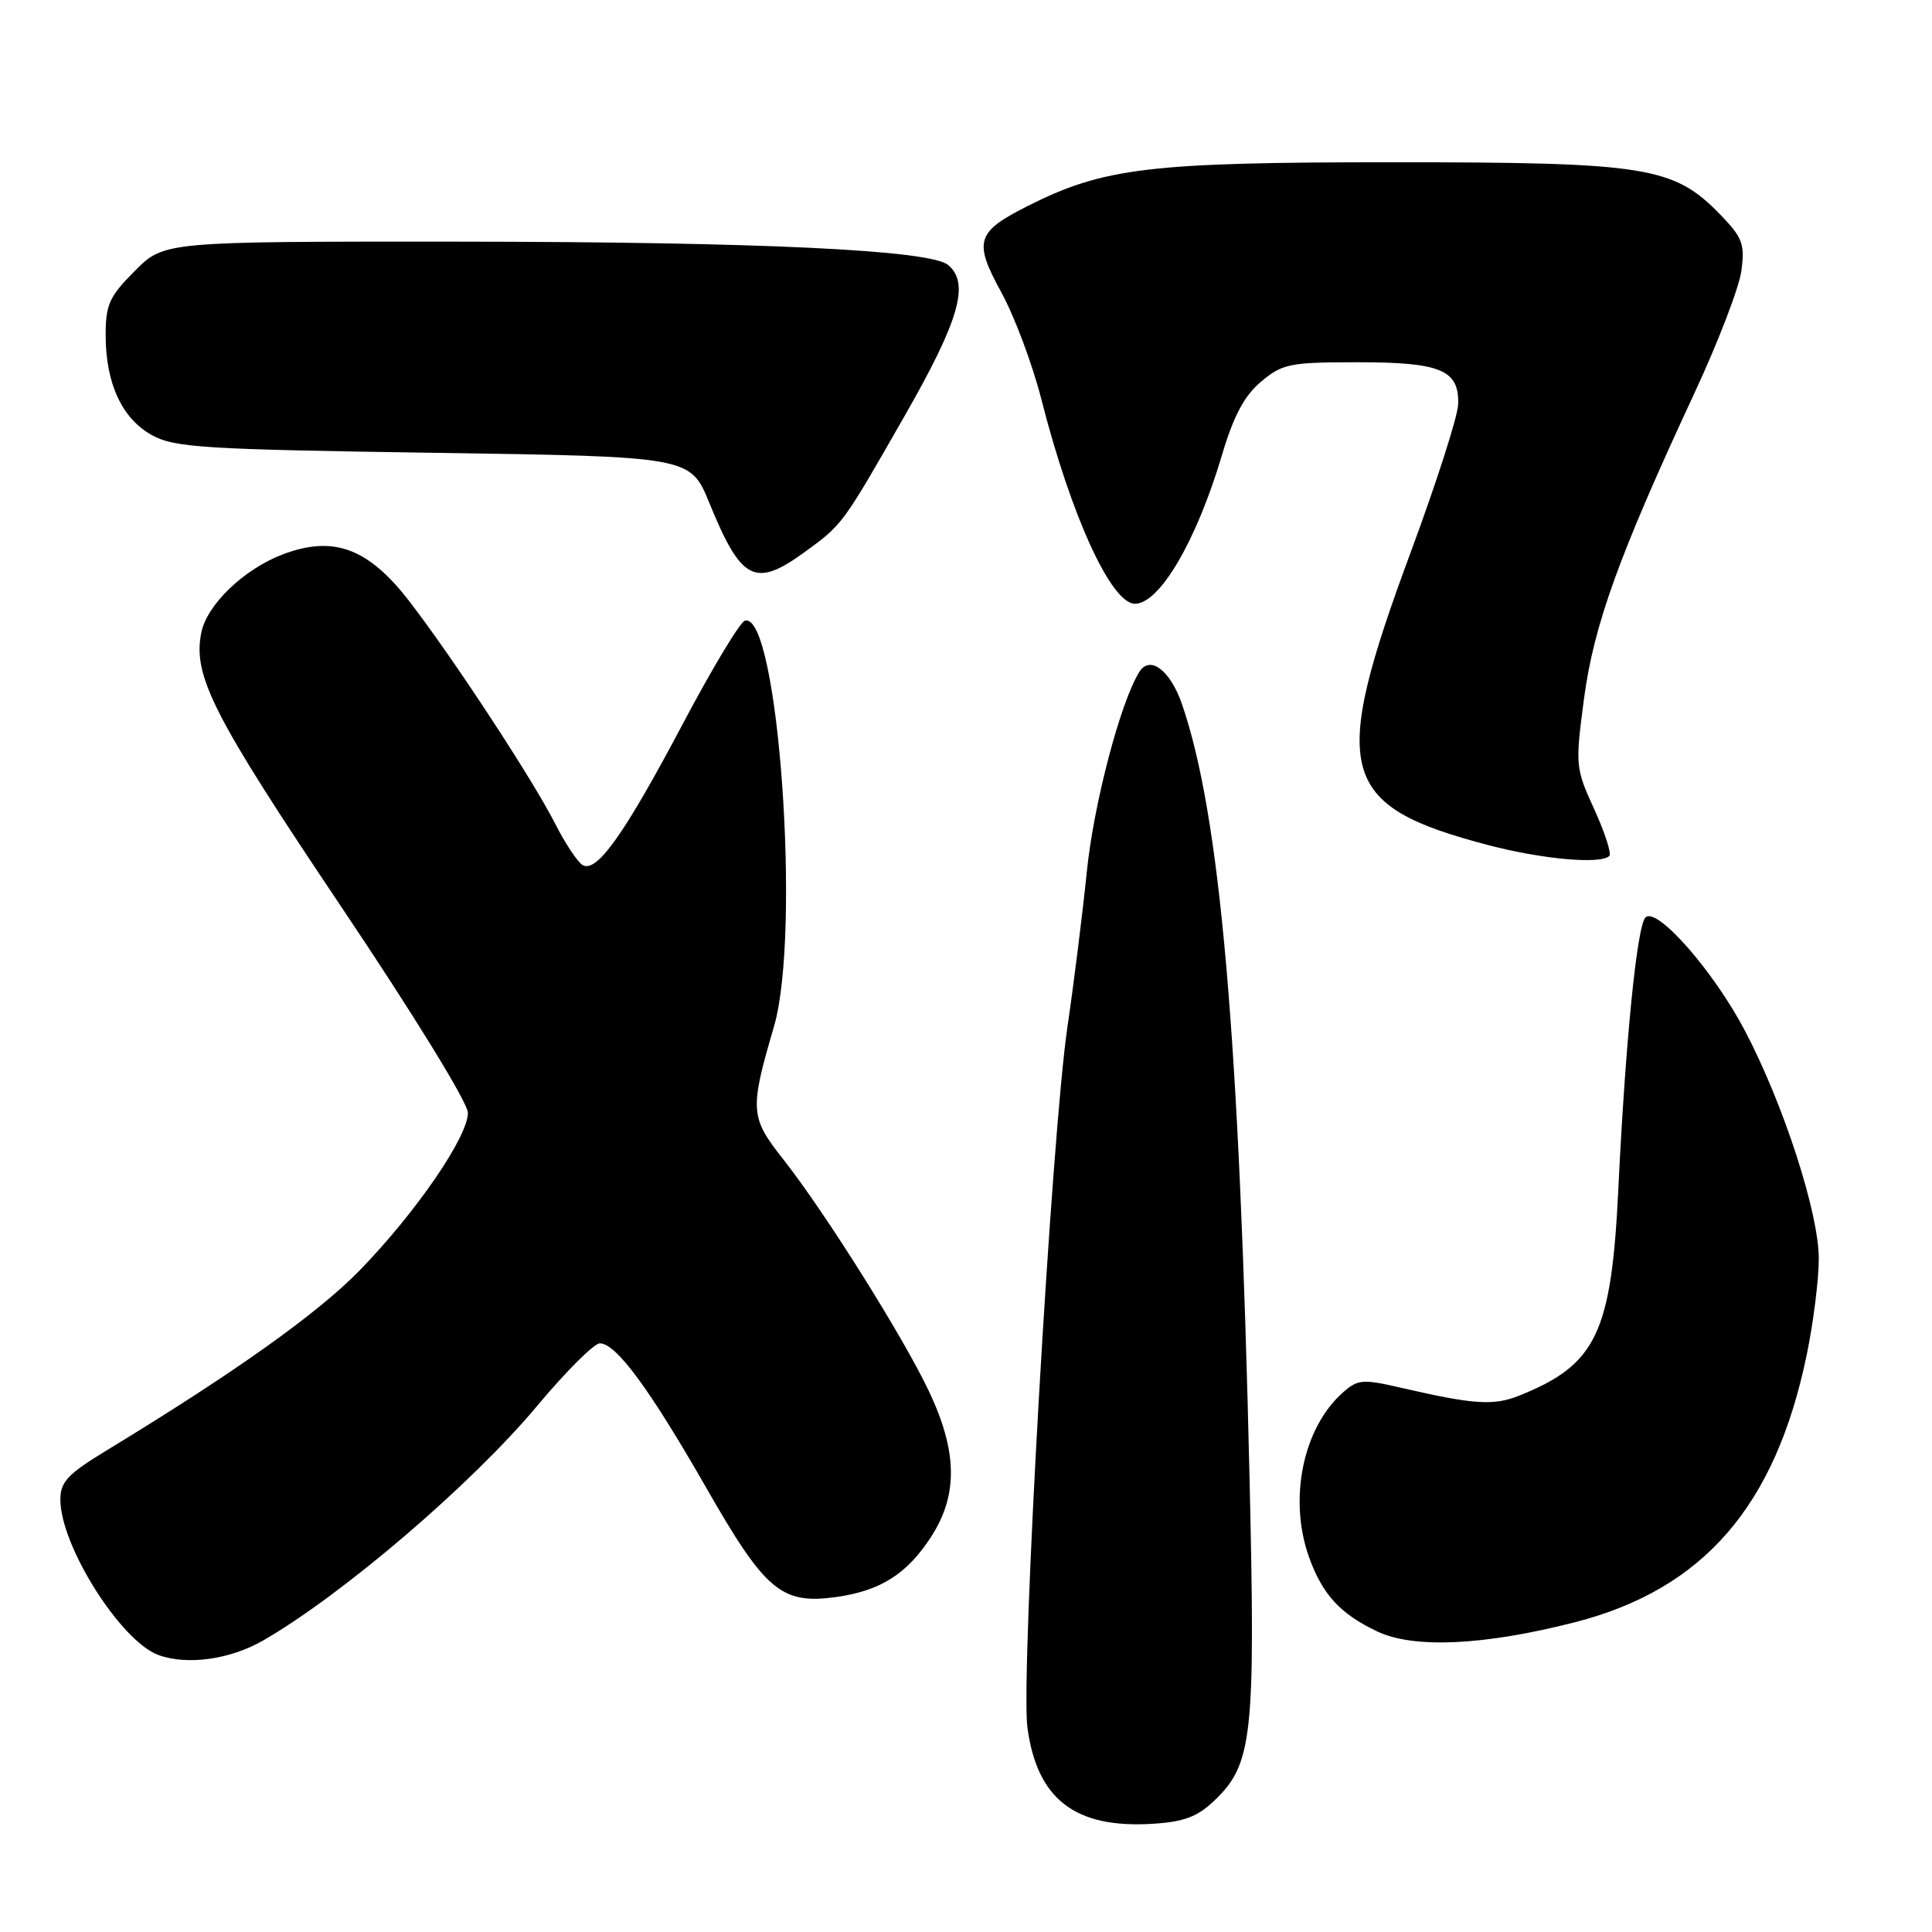 <?xml version="1.0" encoding="UTF-8" standalone="no"?>
<!DOCTYPE svg PUBLIC "-//W3C//DTD SVG 1.1//EN" "http://www.w3.org/Graphics/SVG/1.1/DTD/svg11.dtd" >
<svg xmlns="http://www.w3.org/2000/svg" xmlns:xlink="http://www.w3.org/1999/xlink" version="1.1" viewBox="0 0 256 256">
 <g >
 <path fill="currentColor"
d=" M 160.92 238.58 C 165.96 233.75 166.36 230.11 165.58 196.21 C 164.22 136.98 161.69 107.97 156.60 93.25 C 155.06 88.82 152.39 86.80 150.99 89.00 C 148.50 92.91 144.92 106.49 144.01 115.50 C 143.45 121.00 142.30 130.22 141.45 136.00 C 139.32 150.48 135.22 222.15 136.14 228.93 C 137.43 238.44 142.48 242.31 152.77 241.66 C 156.89 241.40 158.67 240.73 160.92 238.58 Z  M 34.91 217.35 C 45.49 211.23 62.57 196.60 71.19 186.27 C 74.99 181.72 78.72 178.00 79.48 178.00 C 81.64 178.00 86.07 184.02 93.57 197.12 C 101.40 210.81 103.54 212.61 110.75 211.62 C 116.63 210.81 120.18 208.57 123.36 203.66 C 126.96 198.12 126.88 192.36 123.10 184.37 C 119.66 177.10 109.25 160.53 103.72 153.53 C 99.39 148.04 99.32 147.06 102.56 136.00 C 106.18 123.62 103.11 80.85 98.69 82.25 C 98.04 82.46 94.35 88.59 90.50 95.87 C 82.71 110.59 79.04 115.76 77.18 114.61 C 76.51 114.20 74.89 111.75 73.58 109.18 C 70.61 103.32 60.14 87.35 54.32 79.78 C 48.82 72.61 44.20 70.89 37.41 73.48 C 32.29 75.44 27.40 80.15 26.67 83.84 C 25.53 89.56 28.24 94.86 45.09 119.96 C 54.85 134.49 62.00 146.12 62.00 147.46 C 62.00 150.64 55.12 160.65 47.69 168.30 C 42.10 174.04 31.19 181.81 14.09 192.21 C 8.97 195.32 8.00 196.36 8.00 198.71 C 8.00 204.82 16.00 217.48 21.00 219.30 C 24.82 220.69 30.52 219.89 34.91 217.35 Z  M 208.67 214.96 C 225.69 210.60 235.25 199.59 239.39 179.56 C 240.28 175.29 241.00 169.54 241.00 166.79 C 241.00 160.73 236.34 146.34 231.21 136.57 C 227.04 128.64 219.52 120.08 218.03 121.57 C 216.91 122.69 215.38 138.01 214.44 157.50 C 213.52 176.69 211.52 180.85 201.27 184.94 C 197.90 186.28 195.30 186.11 185.80 183.92 C 180.51 182.70 179.93 182.75 177.90 184.55 C 172.64 189.24 170.71 198.64 173.45 206.32 C 175.22 211.27 177.57 213.84 182.50 216.18 C 187.33 218.47 196.62 218.04 208.67 214.96 Z  M 213.24 113.42 C 213.56 113.11 212.66 110.33 211.25 107.24 C 208.75 101.77 208.72 101.43 209.89 92.57 C 211.19 82.80 214.54 73.54 224.47 52.20 C 227.63 45.43 230.45 38.09 230.74 35.89 C 231.22 32.35 230.89 31.48 227.97 28.46 C 221.76 22.06 218.26 21.50 184.50 21.50 C 152.20 21.50 146.21 22.22 136.09 27.34 C 129.35 30.75 128.98 31.98 132.68 38.74 C 134.42 41.91 136.80 48.26 137.97 52.85 C 141.92 68.36 147.24 80.00 150.39 80.00 C 153.66 80.00 158.54 71.67 161.91 60.32 C 163.46 55.10 164.87 52.44 167.10 50.57 C 169.92 48.20 170.89 48.00 179.89 48.00 C 190.94 48.00 193.37 49.02 193.21 53.60 C 193.15 55.20 190.35 63.92 186.99 73.00 C 176.12 102.31 177.29 106.76 197.24 111.99 C 204.39 113.86 212.11 114.55 213.24 113.42 Z  M 106.60 73.17 C 111.67 69.48 111.60 69.58 119.89 55.07 C 127.12 42.44 128.53 37.52 125.63 35.11 C 123.23 33.12 100.65 32.05 60.63 32.02 C 21.76 32.00 21.76 32.00 17.88 35.88 C 14.49 39.28 14.00 40.35 14.00 44.41 C 14.00 50.82 16.18 55.51 20.17 57.68 C 23.15 59.31 27.12 59.55 57.49 60.00 C 91.48 60.50 91.48 60.50 93.99 66.64 C 98.22 76.99 100.04 77.93 106.60 73.17 Z "/>
</g>
</svg>